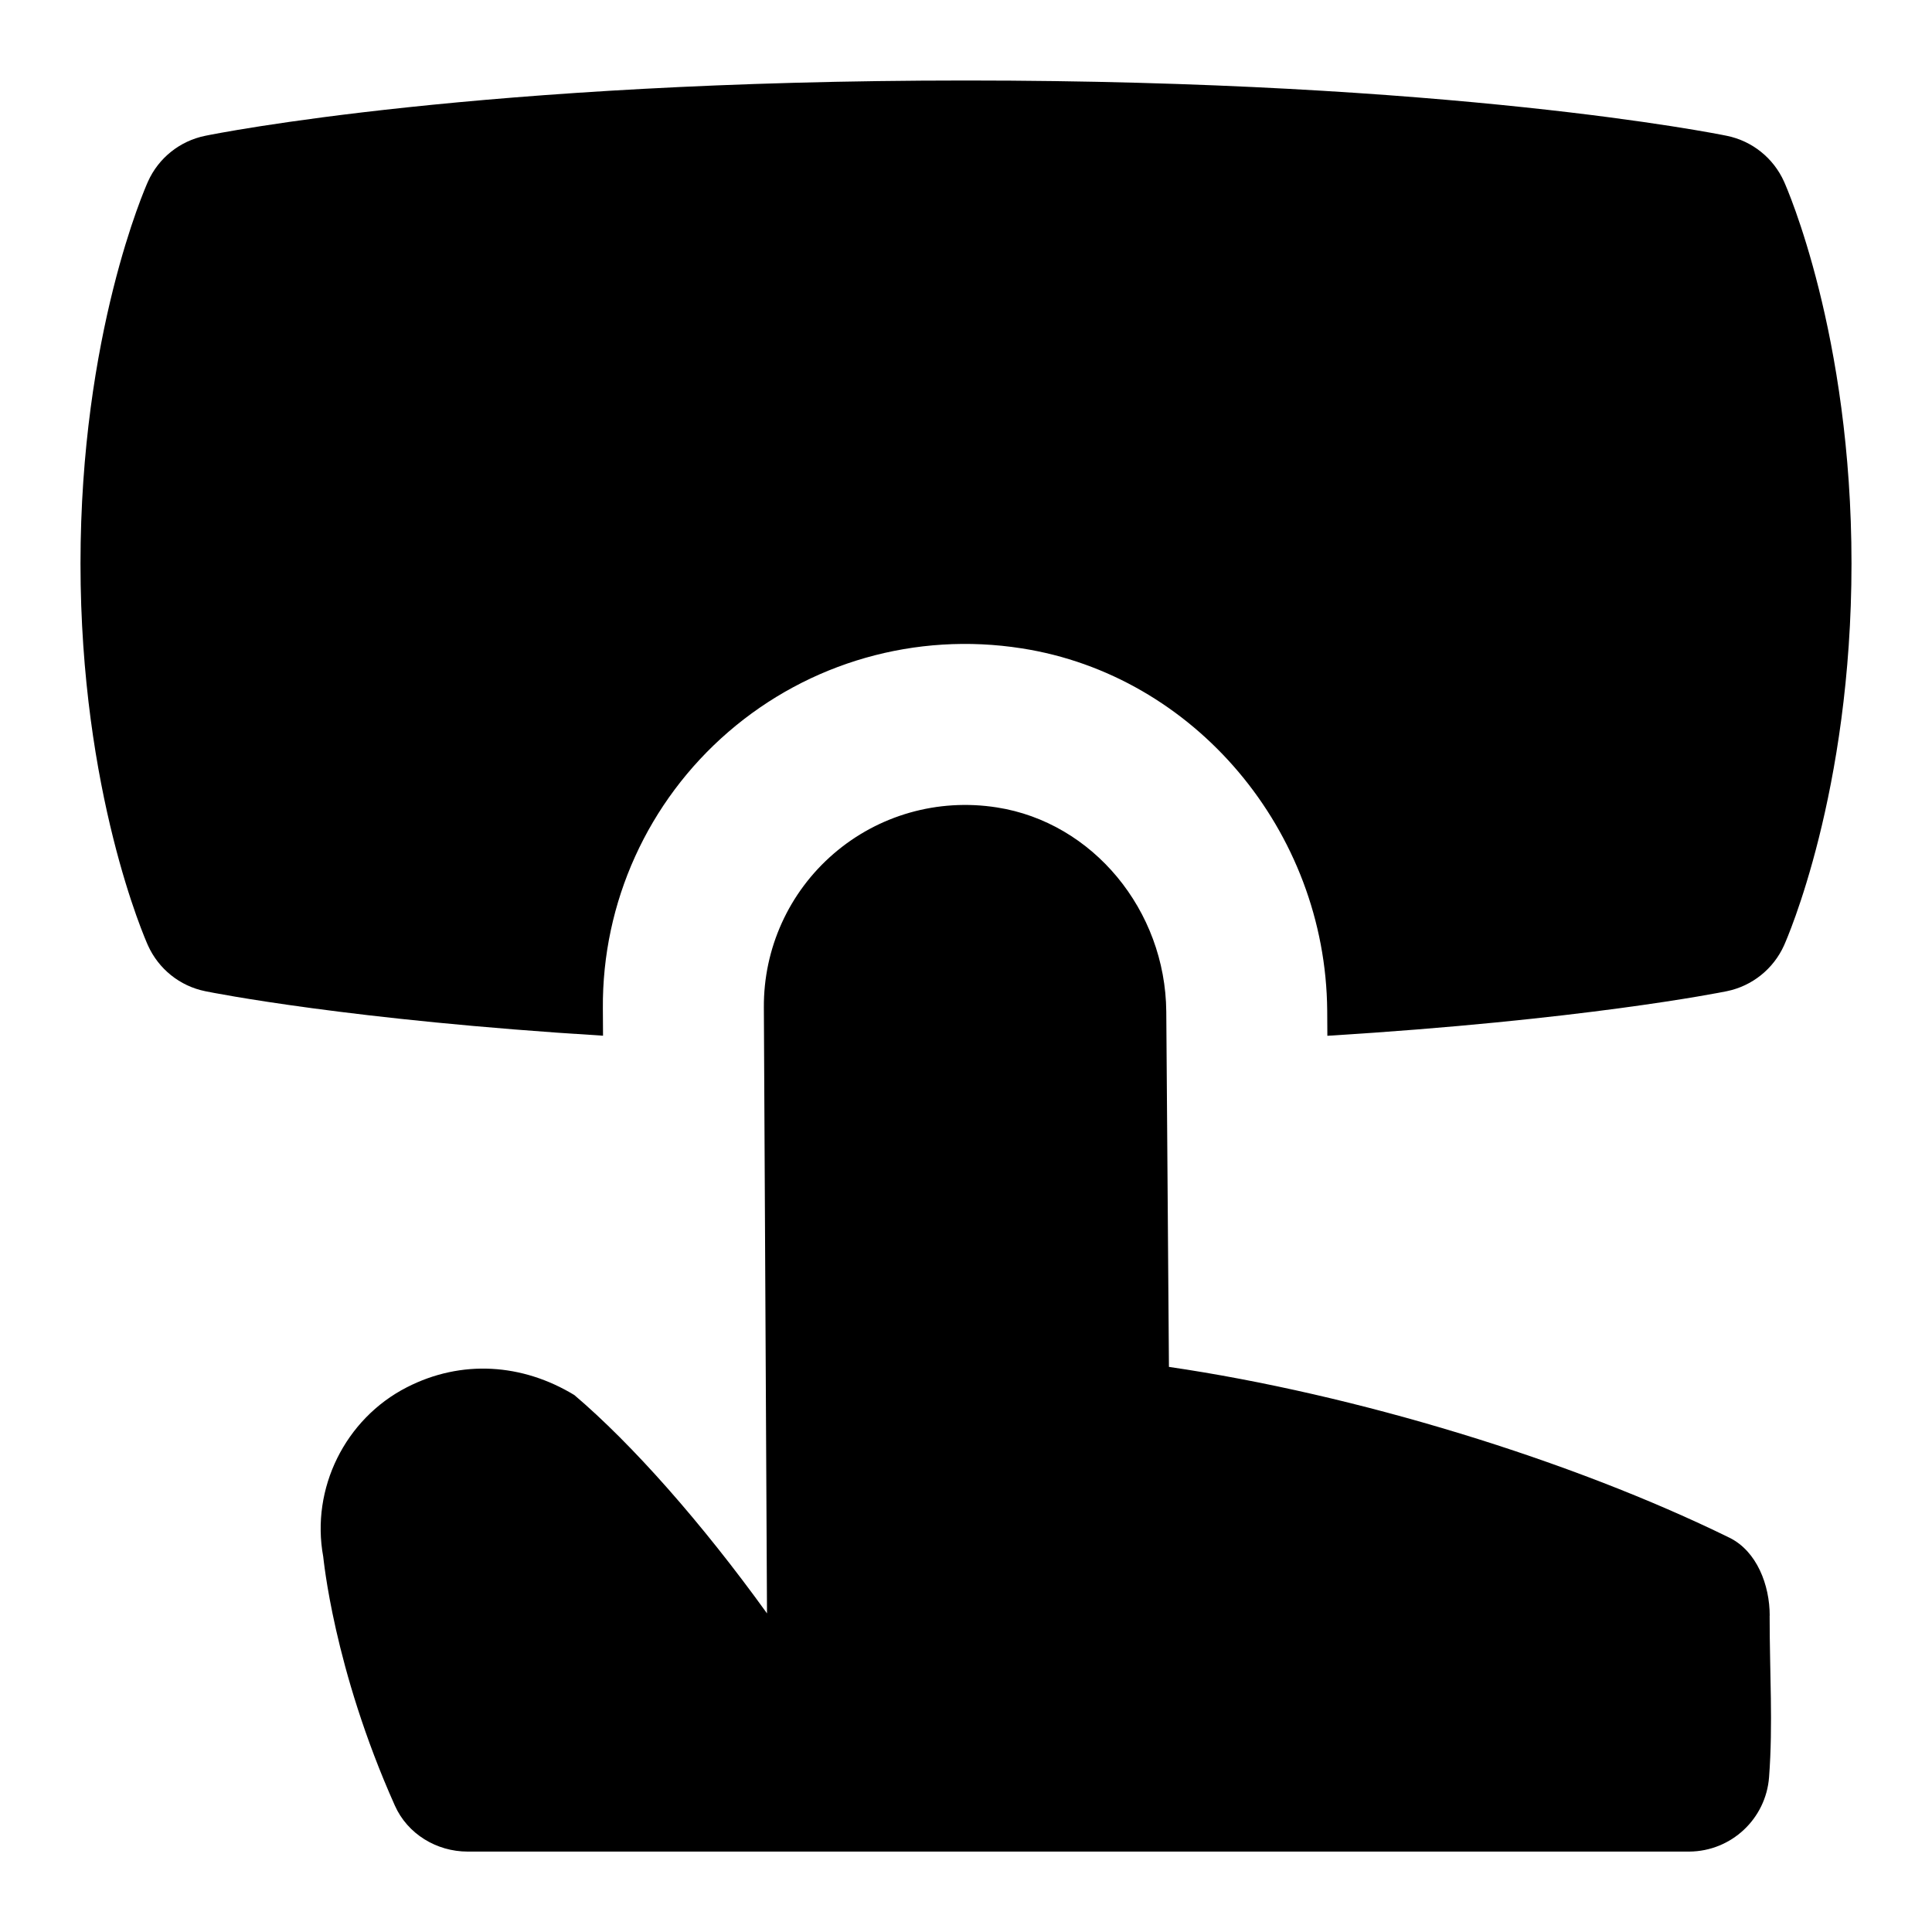 <svg id="Layer_1" viewBox="0 0 24 24" xmlns="http://www.w3.org/2000/svg" data-name="Layer 1"><path d="m21.983 20.07c0 .72.043 1.344-.007 2.006-.039.519-.47.921-.99.925h-15.177c-.386 0-.747-.219-.904-.572-.767-1.715-.887-3.087-.89-3.093-.155-.845.272-1.71 1.038-2.102.68-.349 1.437-.296 2.082.096.719.611 1.582 1.587 2.393 2.712l-.039-7.526c-.005-.734.31-1.43.866-1.91s1.294-.691 2.028-.576c1.191.185 2.095 1.276 2.105 2.538l.033 4.412c2.329.341 5 1.159 6.963 2.122.34.167.5.588.5.967zm-19.434-7.757c.097.02 1.797.359 4.942.553l-.002-.339c-.01-1.316.558-2.57 1.559-3.435 1.002-.865 2.329-1.244 3.643-1.038 2.146.333 3.778 2.267 3.796 4.499l.002.314c3.157-.194 4.864-.534 4.962-.554.314-.064.579-.276.711-.569.034-.076.838-1.896.838-4.744s-.804-4.668-.838-4.744c-.132-.293-.396-.505-.711-.569-.137-.028-3.419-.687-9.451-.687s-9.314.659-9.451.687c-.315.064-.58.276-.711.569-.034.076-.838 1.896-.838 4.744s.804 4.668.838 4.744c.132.293.396.505.711.569z"/></svg>